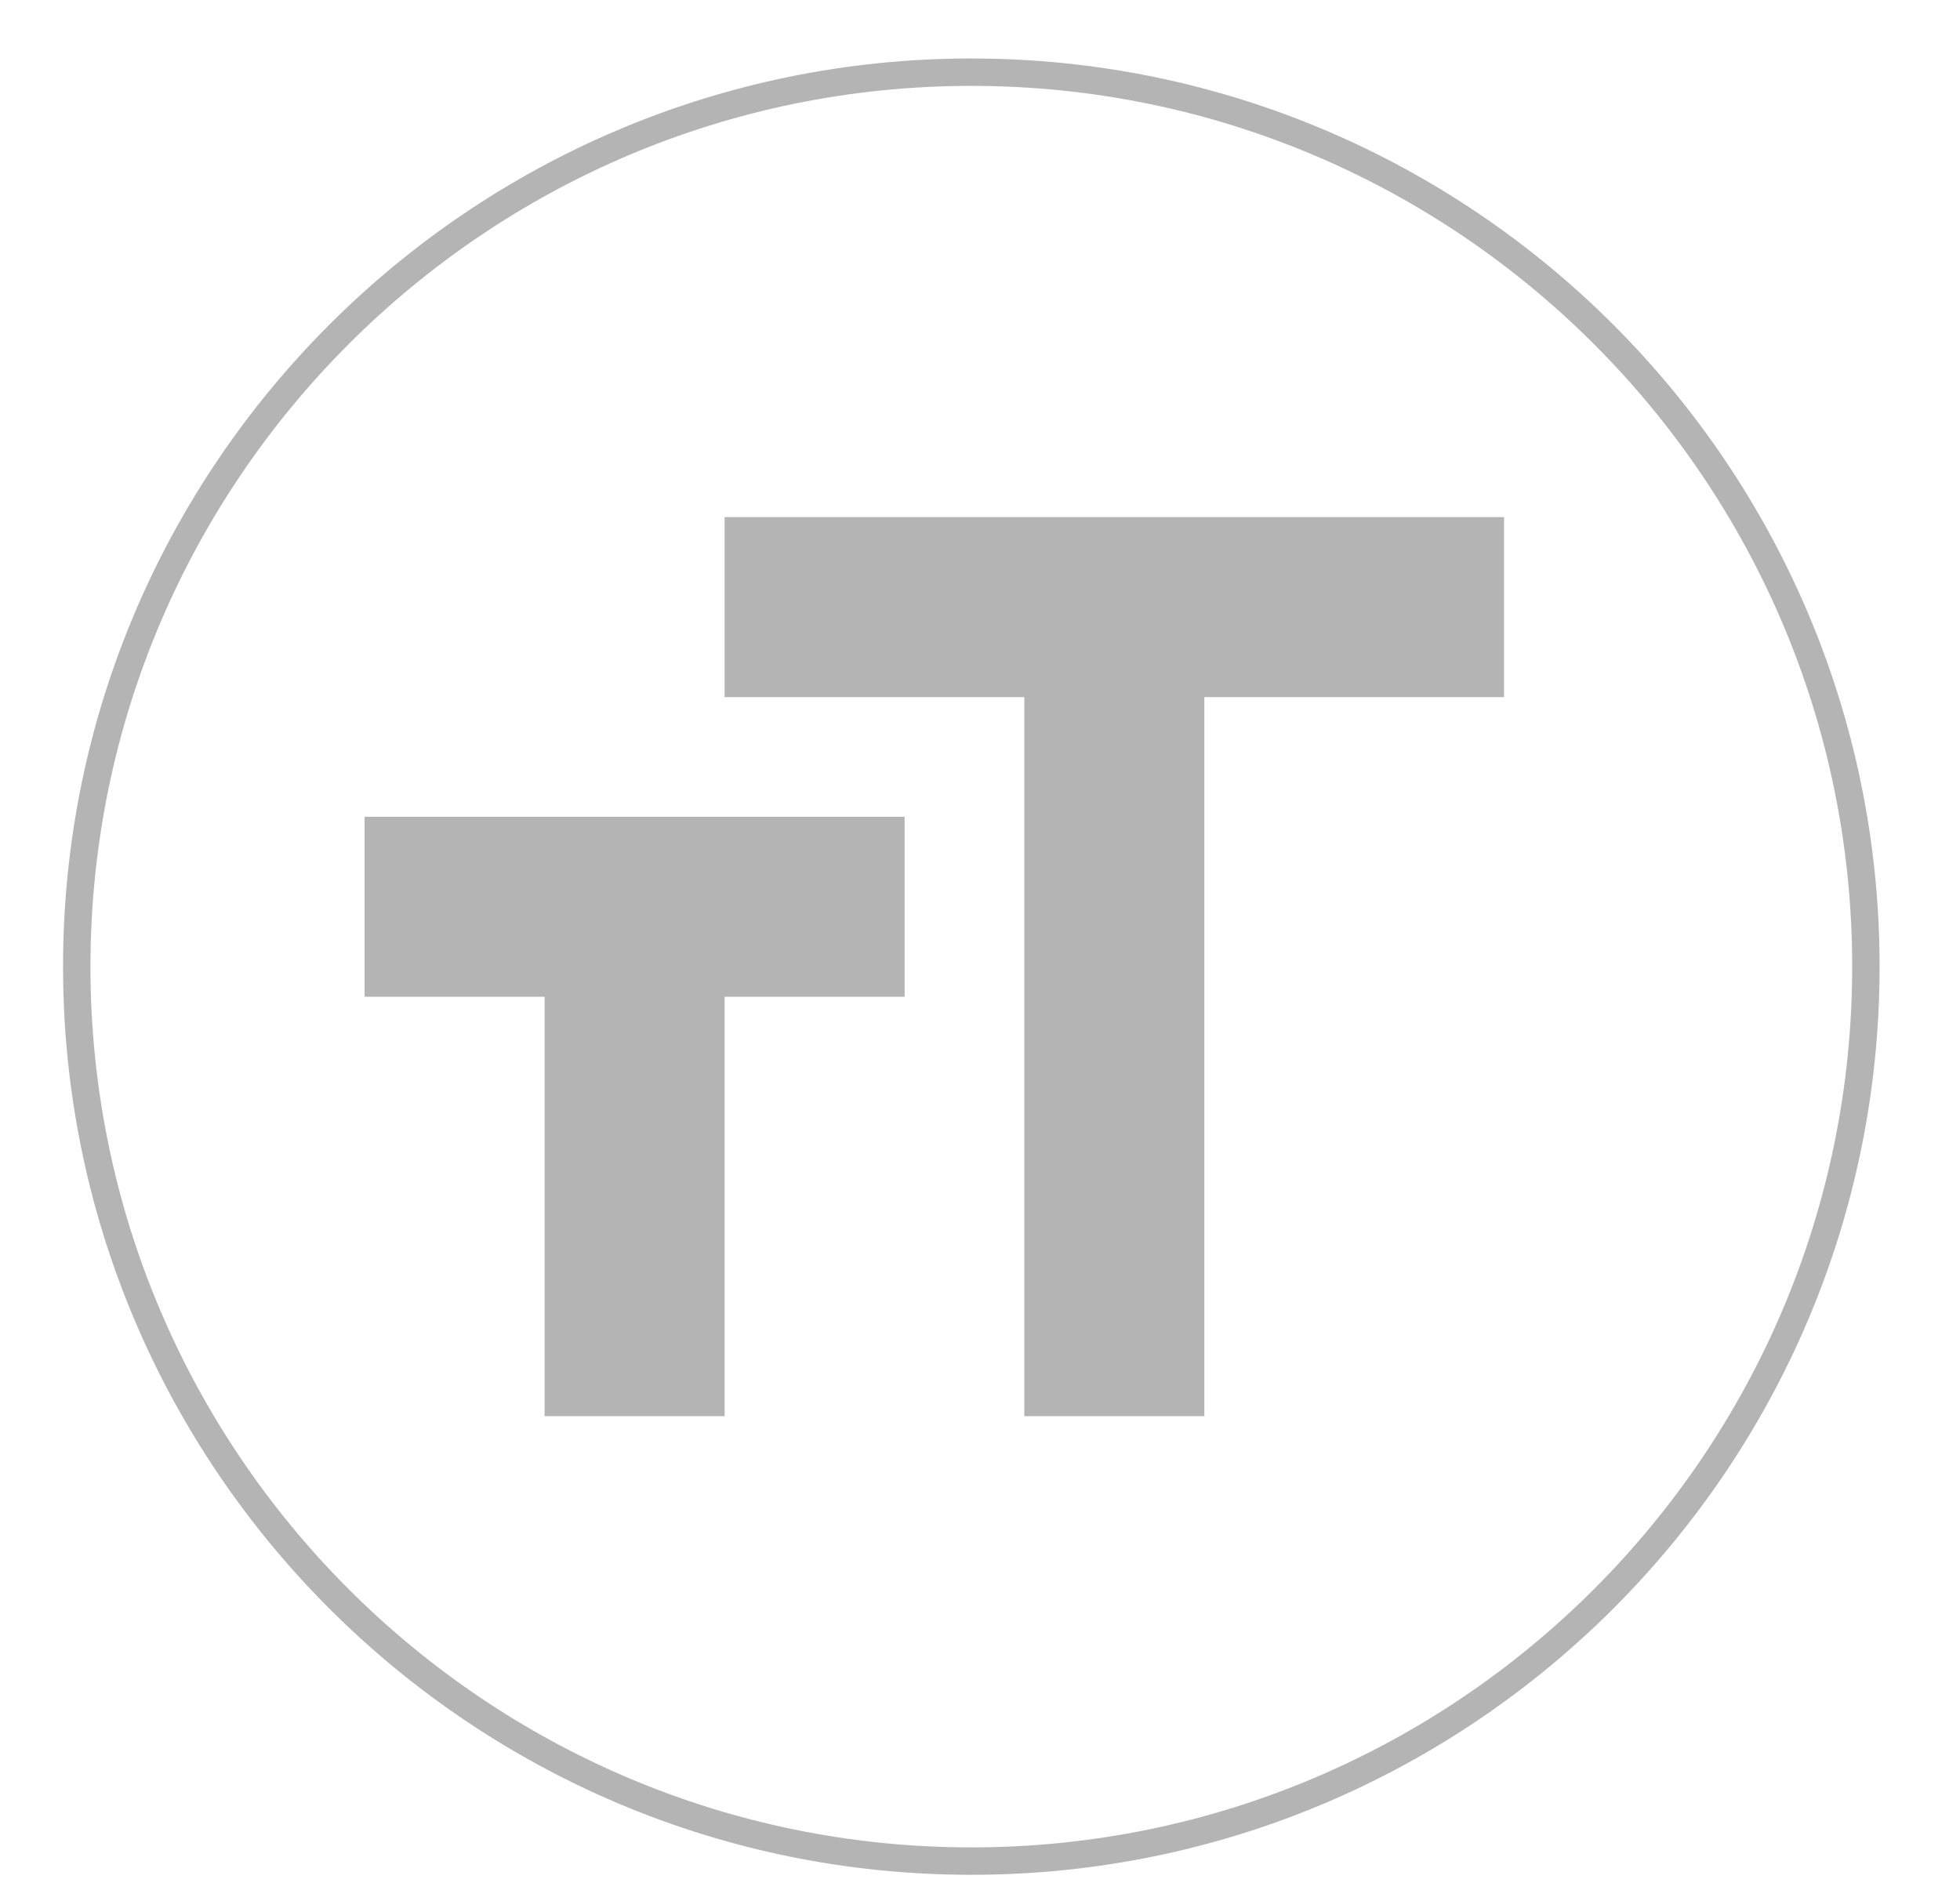 <?xml version="1.0" encoding="utf-8"?>
<!-- Generator: Adobe Illustrator 21.0.2, SVG Export Plug-In . SVG Version: 6.00 Build 0)  -->
<svg version="1.1" id="Layer_1" xmlns:xl="http://www.w3.org/1999/xlink"
	 xmlns="http://www.w3.org/2000/svg" xmlns:xlink="http://www.w3.org/1999/xlink" x="0px" y="0px" viewBox="0 0 214.5 206.9"
	 style="enable-background:new 0 0 214.5 206.9;" xml:space="preserve">
<style type="text/css">
	.st0{fill:none;stroke:#B4B4B4;stroke-width:3;stroke-miterlimit:10;}
	.st1{fill:#B4B4B4;}
</style>
<path class="st0" d="M106.3,203.7L106.3,203.7c-54,0-97.9-43.9-97.9-97.9S52.3,7.9,106.3,7.9s97.9,43.9,97.9,97.9
	C204.2,159.8,160.3,203.7,106.3,203.7z"/>
<title>Canvas 4</title>
<g>
	<title>Canvas 4</title>
	<g>
		<title>Layer 1</title>
		<path class="st1" d="M79.3,56.6v19.7h32.8V155h19.7V76.3h32.8V56.6H79.3z M39.9,109.1h19.7V155h19.7v-45.9H99V89.4H39.9V109.1z"/>
	</g>
</g>
</svg>

